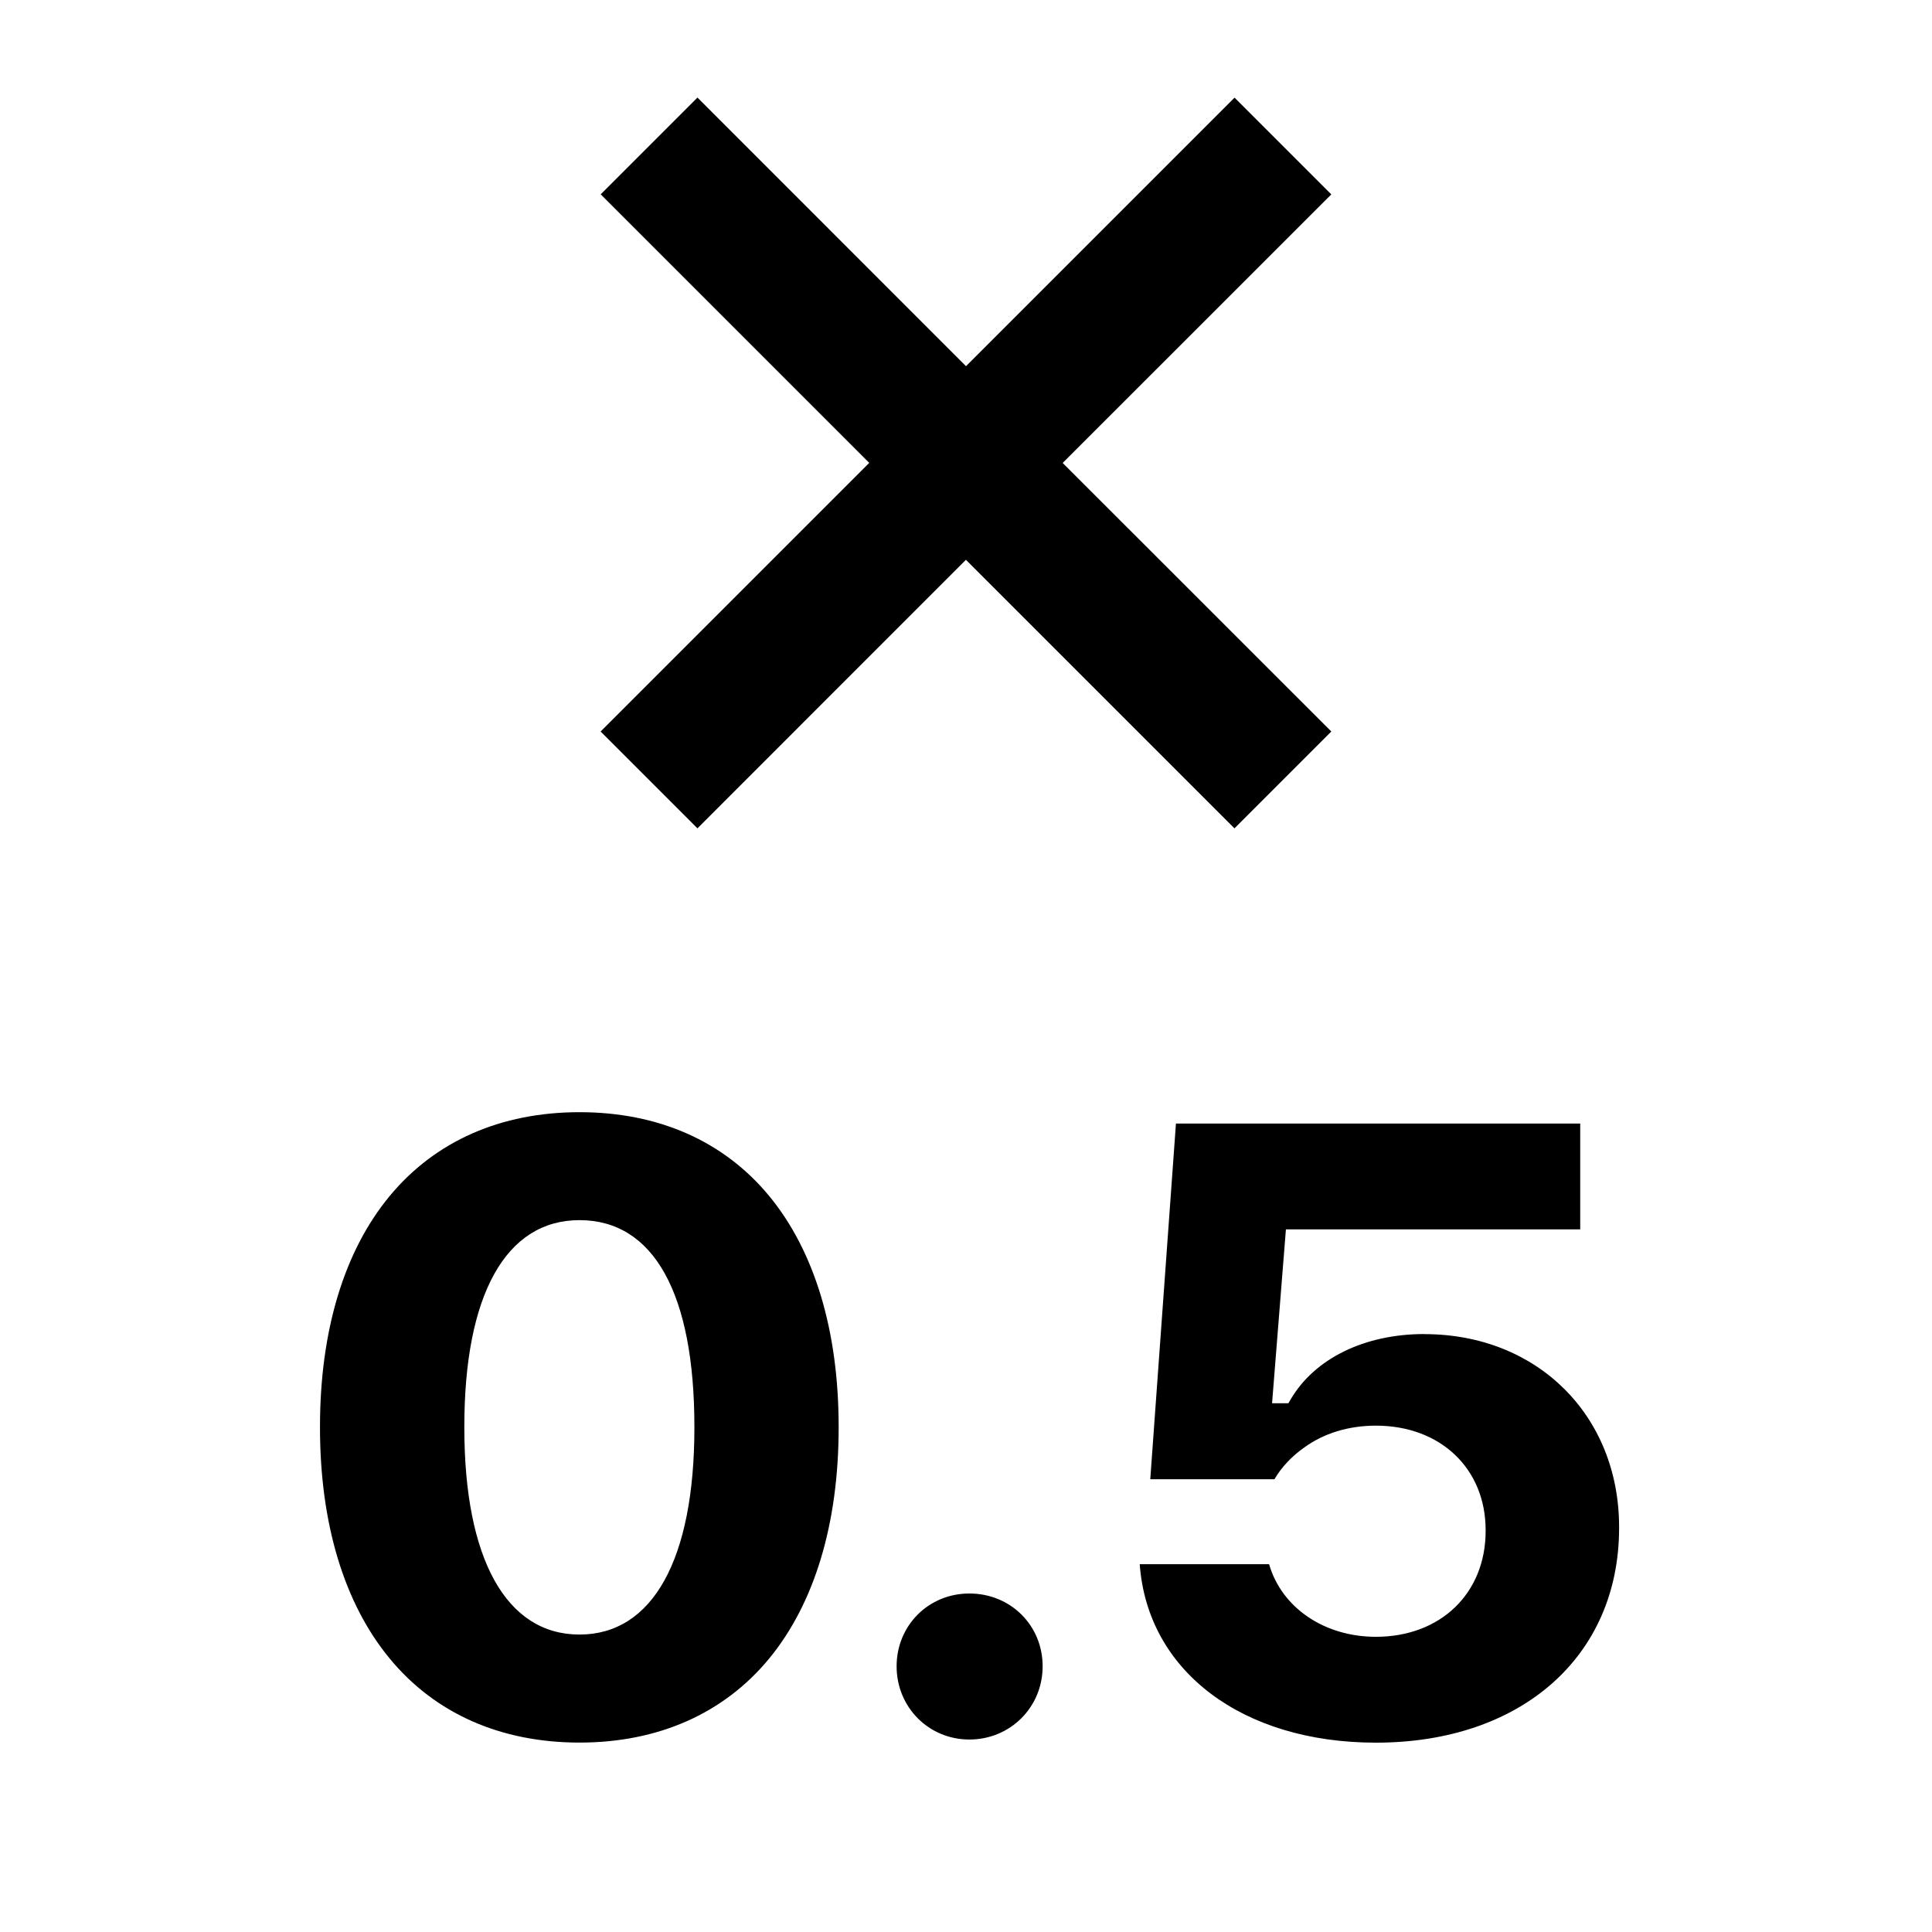 <svg width="24" height="24" viewBox="0 0 24 24" fill="none" xmlns="http://www.w3.org/2000/svg"><path d="m10.798 5.75-3.336-3.336 1.202-1.202 3.336 3.337 3.336-3.336 1.202 1.202-3.337 3.336 3.337 3.336-1.203 1.203-3.336-3.336-3.335 3.336-1.203-1.203 3.336-3.336v-.001Zm1.244 14.045c-.507 0-.904.397-.904.904s.397.91.904.91.91-.4.91-.91-.4-.904-.91-.904Zm-2.487-4.938c.564.684.863 1.675.863 2.866v.011c0 1.192-.299 2.183-.863 2.869-.562.682-1.377 1.044-2.356 1.044-.979 0-1.795-.361-2.358-1.044-.567-.686-.866-1.679-.866-2.869v-.011c0-1.19.299-2.182.866-2.866.564-.681 1.379-1.041 2.358-1.041.98 0 1.794.36 2.356 1.041Zm-.929 2.866c0-1.654-.506-2.566-1.427-2.566-.92 0-1.431.935-1.431 2.566v.011c0 1.633.521 2.571 1.431 2.571s1.427-.937 1.427-2.571v-.011Zm9.067-1.151c-.741 0-1.361.303-1.659.81l-.029.05h-.203l.172-2.16h3.656v-1.315h-5.022l-.319 4.419h1.542c.089-.151.216-.286.37-.394.243-.177.551-.272.891-.272.802 0 1.363.533 1.363 1.298v.011c0 .774-.56 1.314-1.363 1.314-.642 0-1.171-.362-1.327-.902h-1.607c.096 1.327 1.272 2.217 2.934 2.217 1.806 0 3.021-1.071 3.021-2.667v-.011c0-1.389-1.018-2.397-2.419-2.397l-.001.001Z" fill="#000"/></svg>